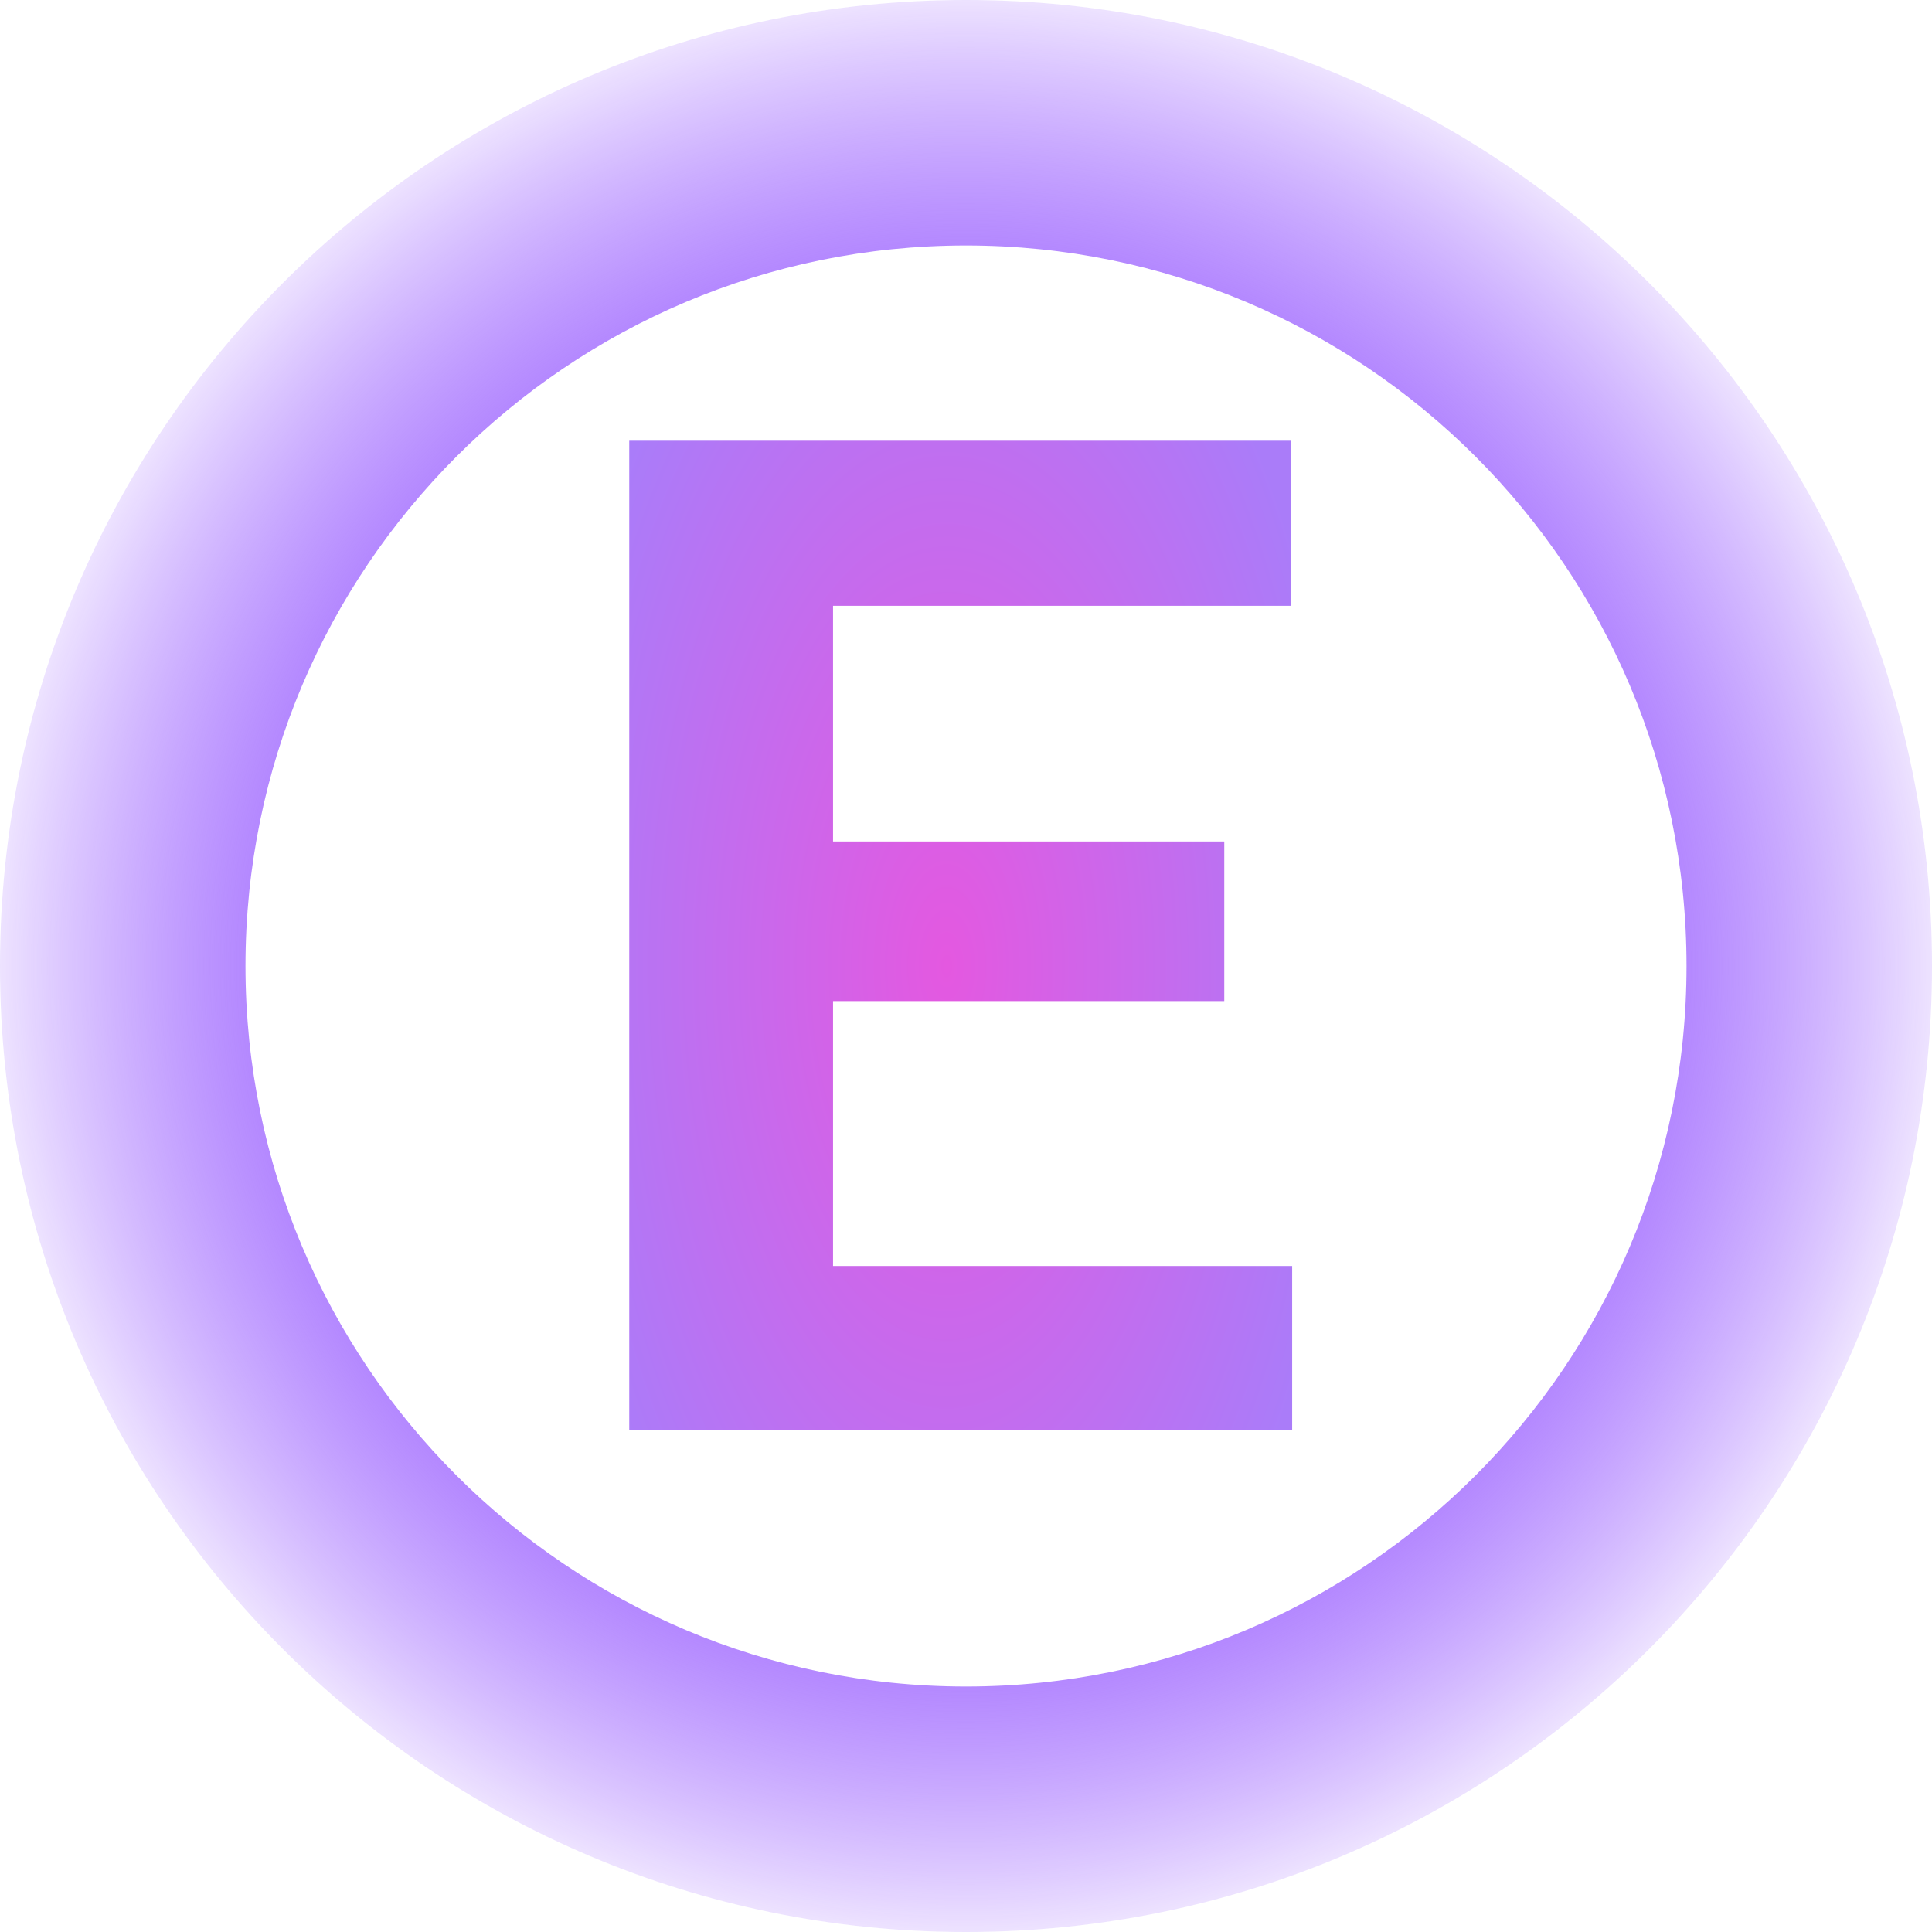 <svg width="50" height="50" viewBox="0 0 50 50" fill="none" xmlns="http://www.w3.org/2000/svg">
<path d="M50 25C50 38.807 38.807 50 25 50C11.193 50 0 38.807 0 25C0 11.193 11.193 0 25 0C38.807 0 50 11.193 50 25ZM6.353 25C6.353 35.299 14.701 43.647 25 43.647C35.299 43.647 43.647 35.299 43.647 25C43.647 14.701 35.299 6.353 25 6.353C14.701 6.353 6.353 14.701 6.353 25Z" fill="url(#paint0_angular)"/>
<path d="M31.684 25.908H21.559V32.764H33.441V37H16.285V11.406H33.406V15.678H21.559V21.777H31.684V25.908Z" fill="url(#paint1_radial)"/>
<defs>
<radialGradient id="paint0_angular" cx="0" cy="0" r="1" gradientUnits="userSpaceOnUse" gradientTransform="translate(25 25) rotate(90) scale(25)">
<stop stop-color="#ED58DC"/>
<stop offset="0.516" stop-color="#975BFE"/>
<stop offset="1" stop-color="#6206FF" stop-opacity="0.1"/>
</radialGradient>
<radialGradient id="paint1_radial" cx="0" cy="0" r="1" gradientUnits="userSpaceOnUse" gradientTransform="translate(24.5 25) rotate(90) scale(21 10.5)">
<stop stop-color="#E458E0"/>
<stop offset="1" stop-color="#AA7CF9"/>
</radialGradient>
</defs>
</svg>
